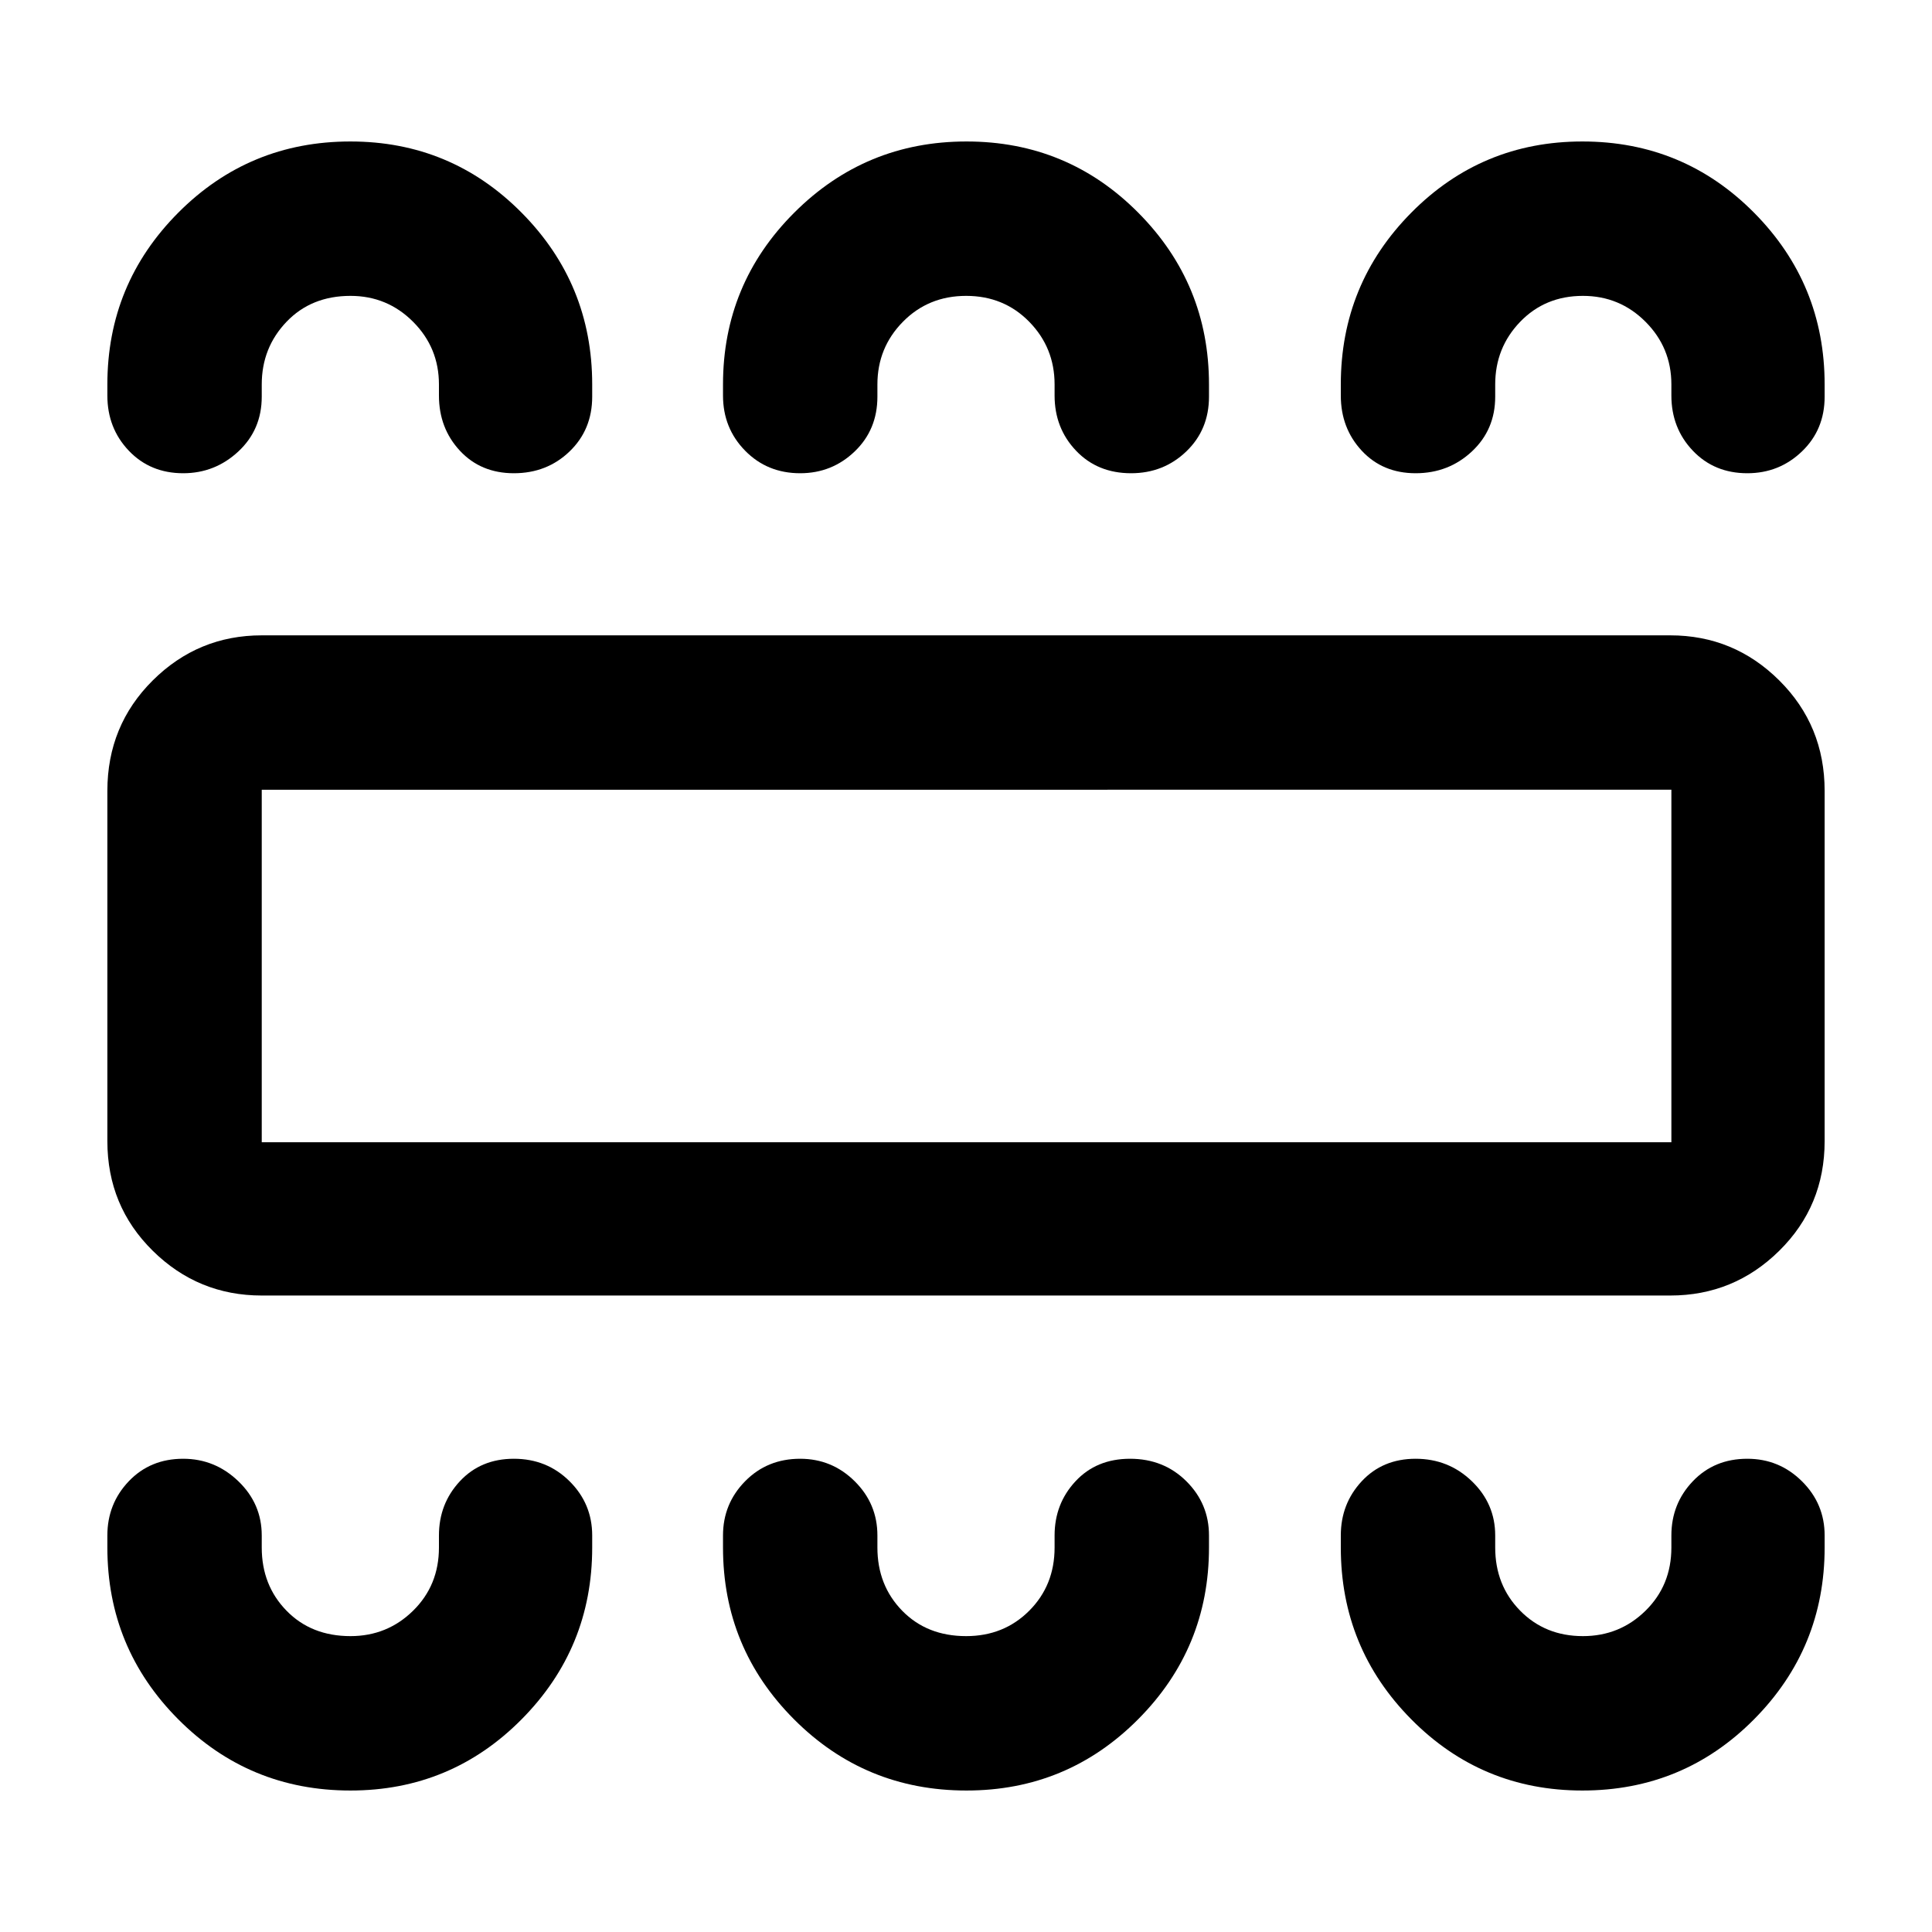 <svg xmlns="http://www.w3.org/2000/svg" height="48" viewBox="0 -960 960 960" width="48"><path d="M174.12-70.3q49.99 0 85.07-35.39 35.07-35.38 35.07-85.35v-6q0-15.76-11.25-26.94-11.25-11.17-27.67-11.17t-26.83 11.17q-10.4 11.18-10.4 26.94v6q0 18.78-12.85 31.4-12.85 12.62-31.1 12.62-19.47 0-31.78-12.62-12.32-12.62-12.32-31.4v-6q0-15.76-11.62-26.94-11.62-11.17-27.41-11.17-16.37 0-27.03 11.17-10.65 11.18-10.65 26.94v6q0 49.97 35.22 85.35Q123.8-70.3 174.12-70.3Zm306.12 0q50.07 0 85.28-35.39 35.22-35.38 35.22-85.35v-6q0-15.76-11.25-26.94-11.25-11.17-27.96-11.17-16.7 0-27.1 11.17-10.41 11.18-10.41 26.94v6q0 18.78-12.6 31.4-12.6 12.62-31.35 12.62-19.46 0-31.78-12.62-12.31-12.62-12.31-31.4v-6q0-15.76-11.29-26.94-11.29-11.17-27.09-11.17-16.37 0-27.35 11.17-10.99 11.18-10.99 26.94v6q0 49.97 35.28 85.35 35.29 35.39 85.7 35.39Zm306.04 0q50.22 0 85.3-35.39 35.07-35.38 35.07-85.35v-6q0-15.76-11.29-26.94-11.28-11.17-27.13-11.17-16.42 0-27.07 11.17-10.66 11.18-10.66 26.94v6q0 18.78-12.85 31.4-12.85 12.62-31.1 12.62-18.75 0-31.17-12.62-12.42-12.62-12.42-31.4v-6q0-15.76-11.59-26.94-11.58-11.17-27.95-11.17-16.37 0-26.78 11.17-10.4 11.18-10.4 26.94v6q0 49.97 35.01 85.35 35.01 35.39 85.03 35.39ZM130.06-316.26q-31.63 0-54.17-22.25-22.54-22.24-22.54-54.47v-174.04q0-32.46 22.54-54.87 22.54-22.41 54.17-22.41h699.88q31.63 0 54.17 22.41 22.54 22.41 22.54 54.87v174.04q0 32.23-22.54 54.47-22.54 22.25-54.17 22.25H130.06Zm0-76.15H830.5v-175.18H130.06v175.18Zm44.06-497.29q49.99 0 85.07 35.39 35.07 35.38 35.07 85.35v6.07q0 16.4-11.25 27.22t-27.67 10.82q-16.42 0-26.83-11.2-10.4-11.2-10.4-27.41v-5.5q0-18.28-12.85-31.15-12.85-12.87-31.1-12.87-19.47 0-31.78 12.87-12.32 12.87-12.32 31.15v6.07q0 16.4-11.62 27.22t-27.41 10.82q-16.37 0-27.03-11.2-10.65-11.2-10.65-27.41v-5.5q0-49.97 35.22-85.35 35.23-35.39 85.55-35.39Zm306.12 0q50.21 0 85.35 35.39 35.15 35.38 35.15 85.35v6.07q0 16.4-11.29 27.22t-27.42 10.82q-16.7 0-27.35-11.2-10.66-11.2-10.66-27.41v-5.5q0-18.28-12.6-31.15-12.6-12.87-31.35-12.87t-31.42 12.87q-12.67 12.87-12.67 31.15v6.07q0 16.4-11.29 27.22t-27.09 10.82q-16.37 0-27.35-11.2-10.99-11.2-10.99-27.41v-5.5q0-49.97 35.38-85.35 35.39-35.39 85.6-35.39Zm306.04 0q50.22 0 85.3 35.39 35.07 35.38 35.07 85.35v6.07q0 16.4-11.29 27.22-11.28 10.82-27.13 10.82-16.42 0-27.07-11.2-10.66-11.2-10.66-27.41v-5.5q0-18.28-12.85-31.15-12.85-12.87-31.1-12.87-18.75 0-31.17 12.87-12.42 12.87-12.42 31.15v6.07q0 16.4-11.59 27.22-11.58 10.82-27.95 10.82-16.37 0-26.78-11.2-10.4-11.2-10.4-27.41v-5.5q0-49.97 35.01-85.35 35.01-35.39 85.03-35.39ZM130.06-392.41v-175.18 175.18Z"/></svg>